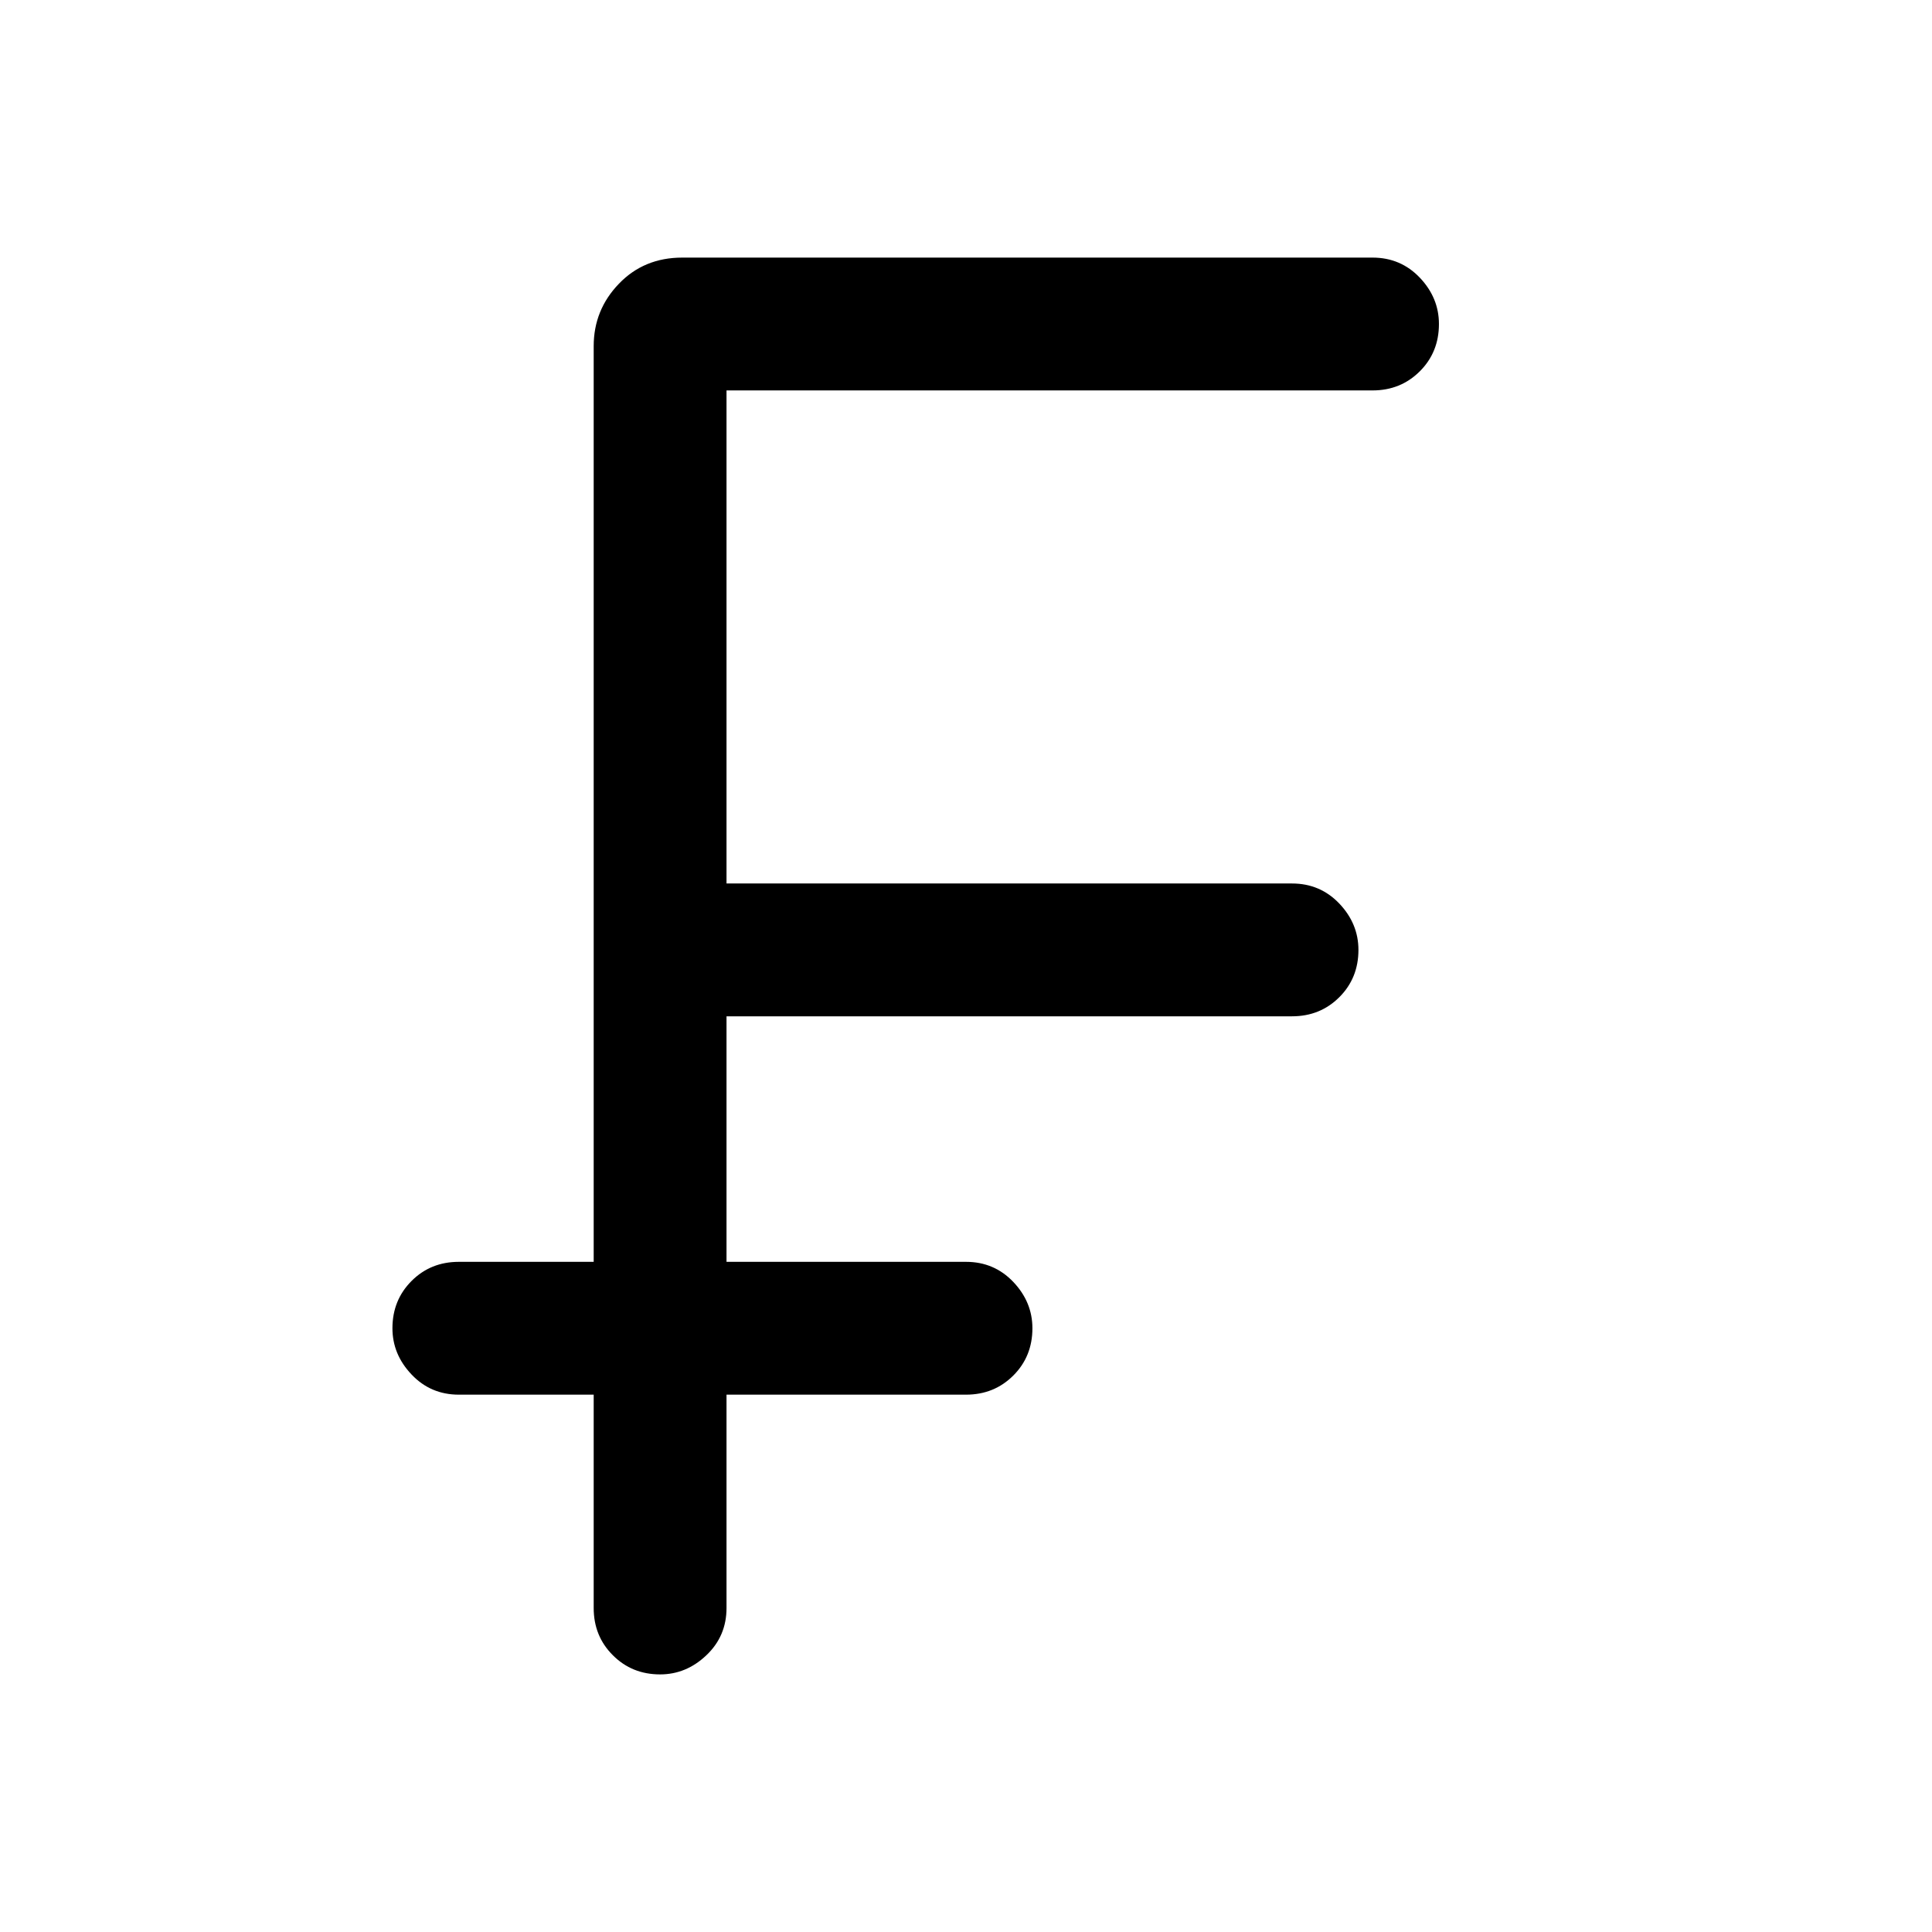 <svg xmlns="http://www.w3.org/2000/svg" height="24" width="24"><path d="M8.2 20.8q-.35 0-.587-.238-.238-.237-.238-.587v-2.65H5.7q-.35 0-.587-.25-.238-.25-.238-.575 0-.35.238-.588.237-.237.587-.237h1.675V4.3q0-.45.313-.775Q8 3.2 8.475 3.2h8.575q.35 0 .588.25.237.25.237.575 0 .35-.237.587-.238.238-.588.238H9.025v6.125h7.025q.35 0 .588.25.237.25.237.575 0 .35-.237.587-.238.238-.588.238H9.025v3.05H12q.35 0 .588.25.237.25.237.575 0 .35-.237.587-.238.238-.588.238H9.025v2.65q0 .35-.25.587-.25.238-.575.238Z"/></svg>